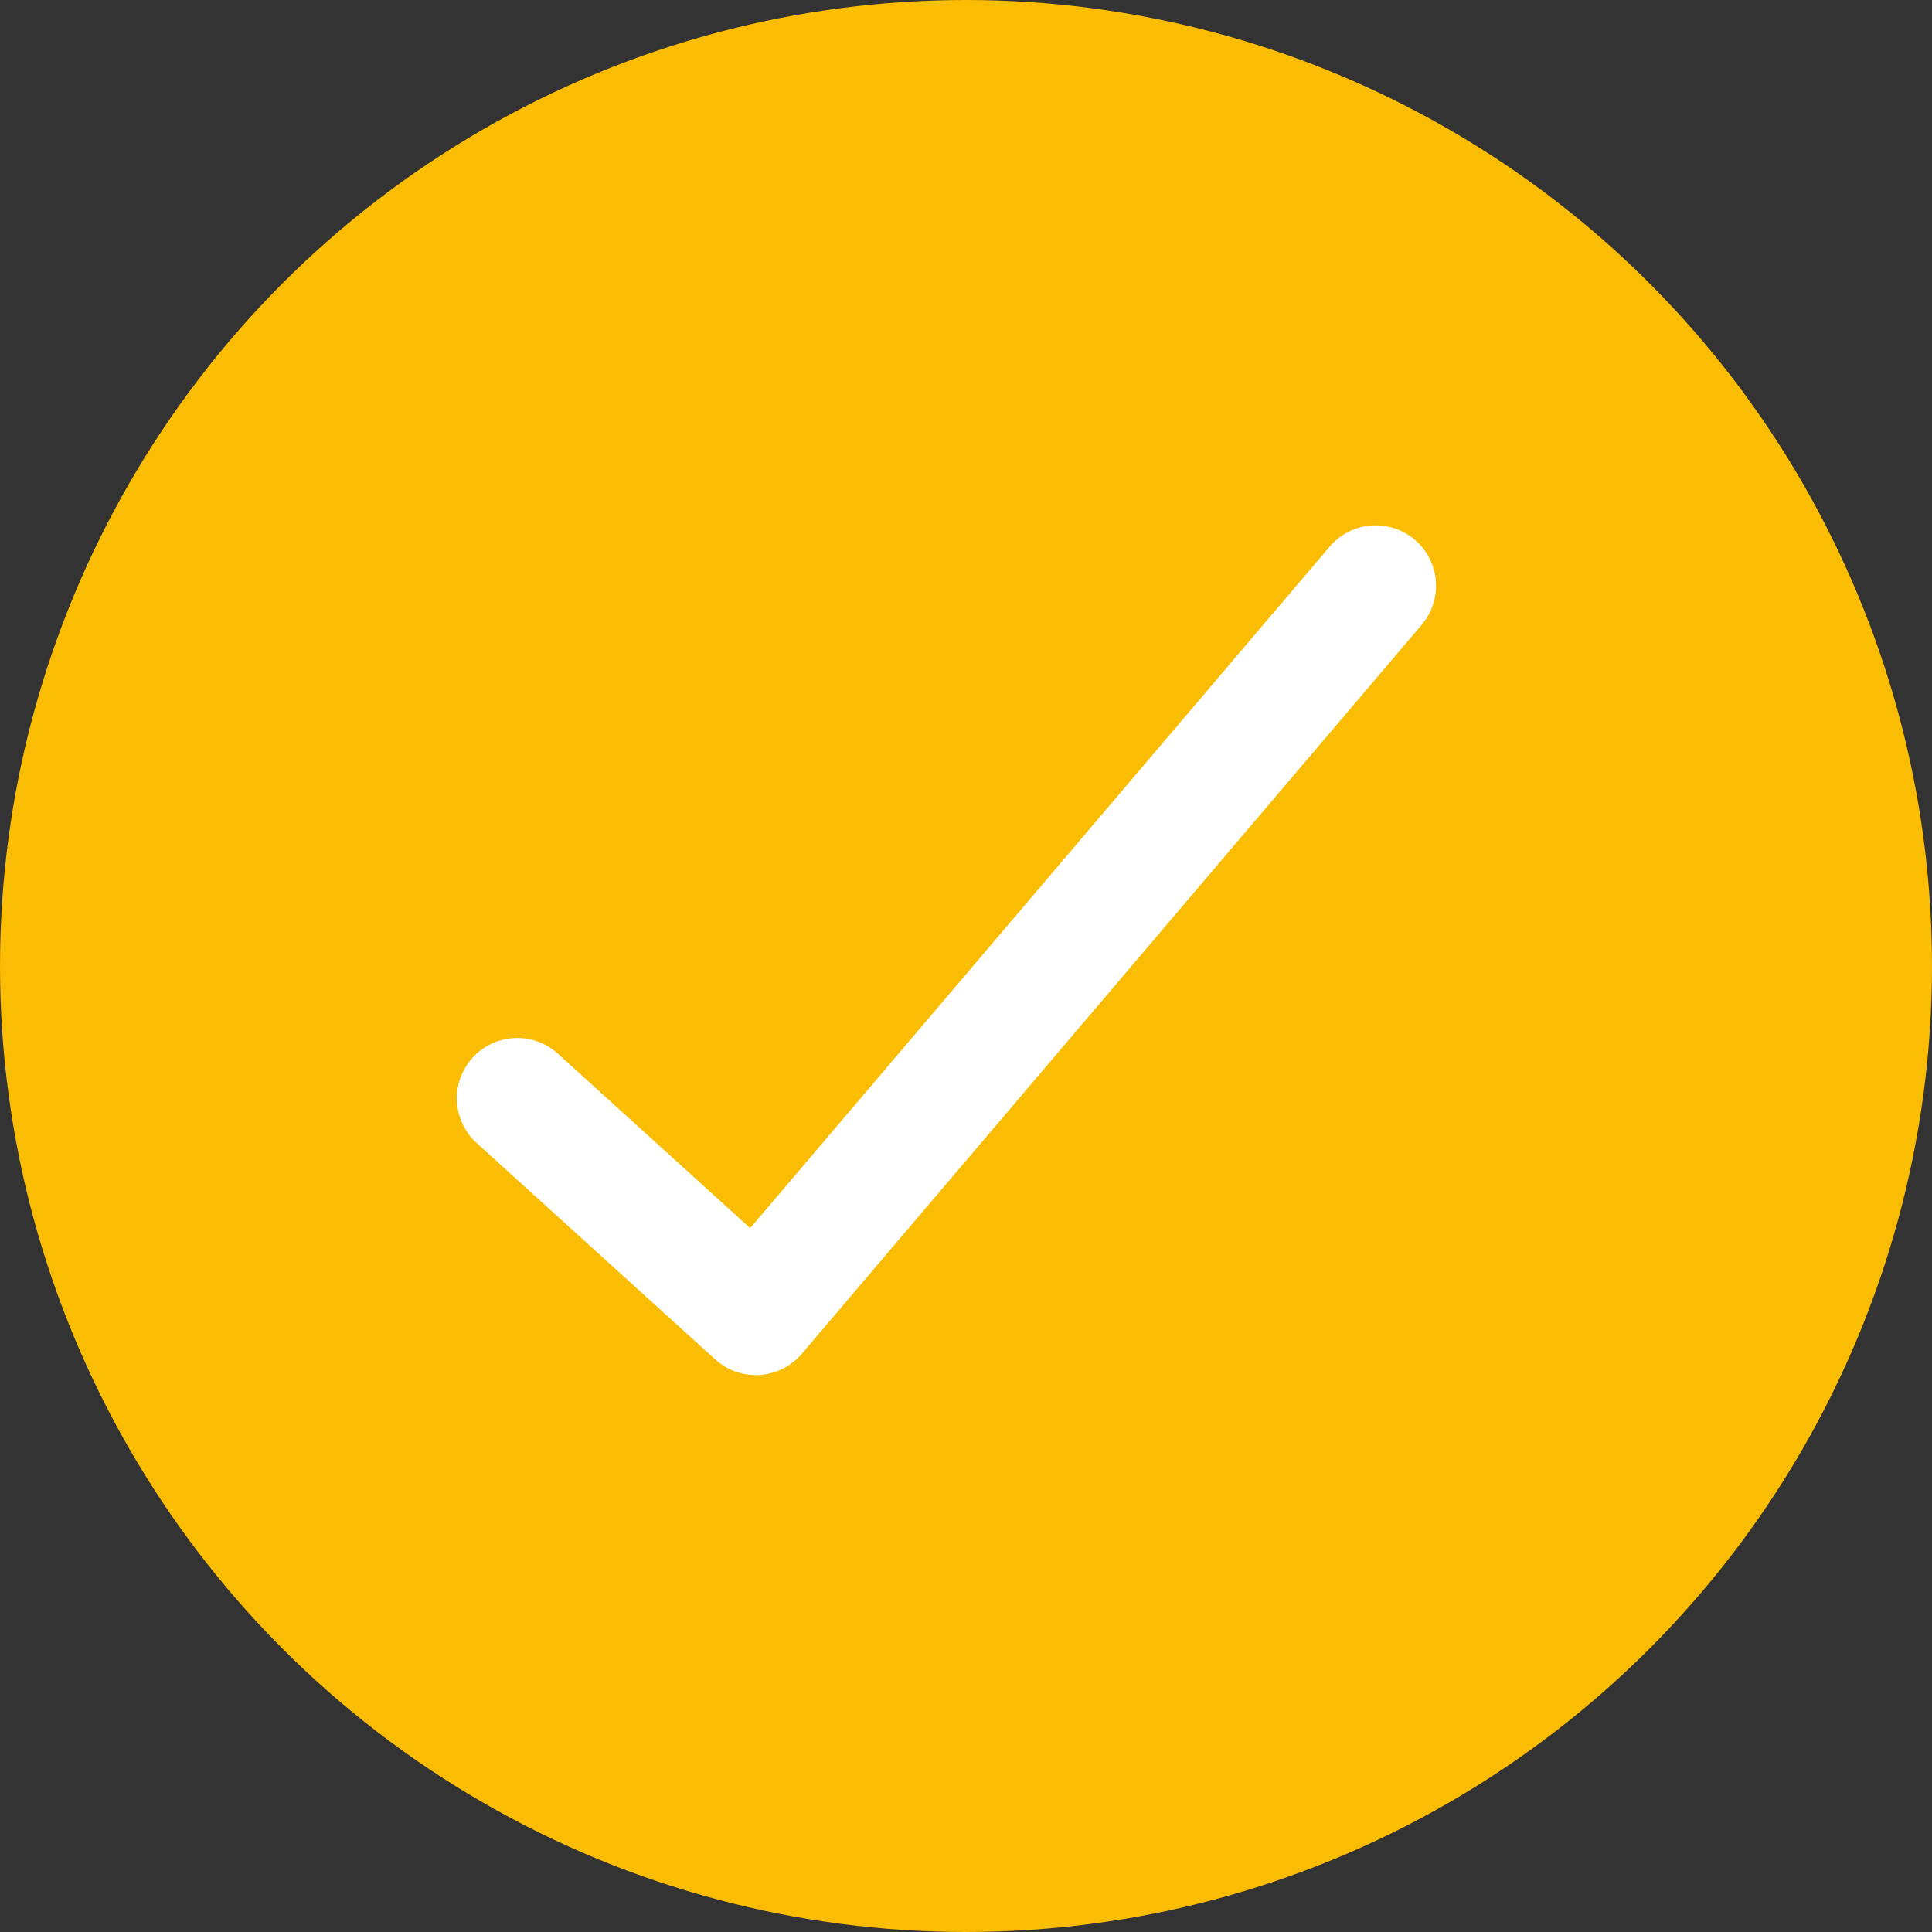 <svg xmlns="http://www.w3.org/2000/svg" width="16" height="16" viewBox="0 0 16 16">
  <rect x="0" y="0" width="16" height="16" fill="#333333" stroke="none"/>
  <g id="Group_167" data-name="Group 167" transform="translate(-23 -142)">
    <circle id="Ellipse_17" data-name="Ellipse 17" cx="8" cy="8" r="8" transform="translate(23 142)" fill="#fbbc04"/>
    <path id="Path_210" data-name="Path 210" d="M3761.66,2225.026l1.671,2.079,6.015-5.16" transform="translate(-4036.135 -1458.083) rotate(-9)" fill="none" stroke="#fff" stroke-linecap="round" stroke-linejoin="round" stroke-width="1"/>
  </g>
</svg>
